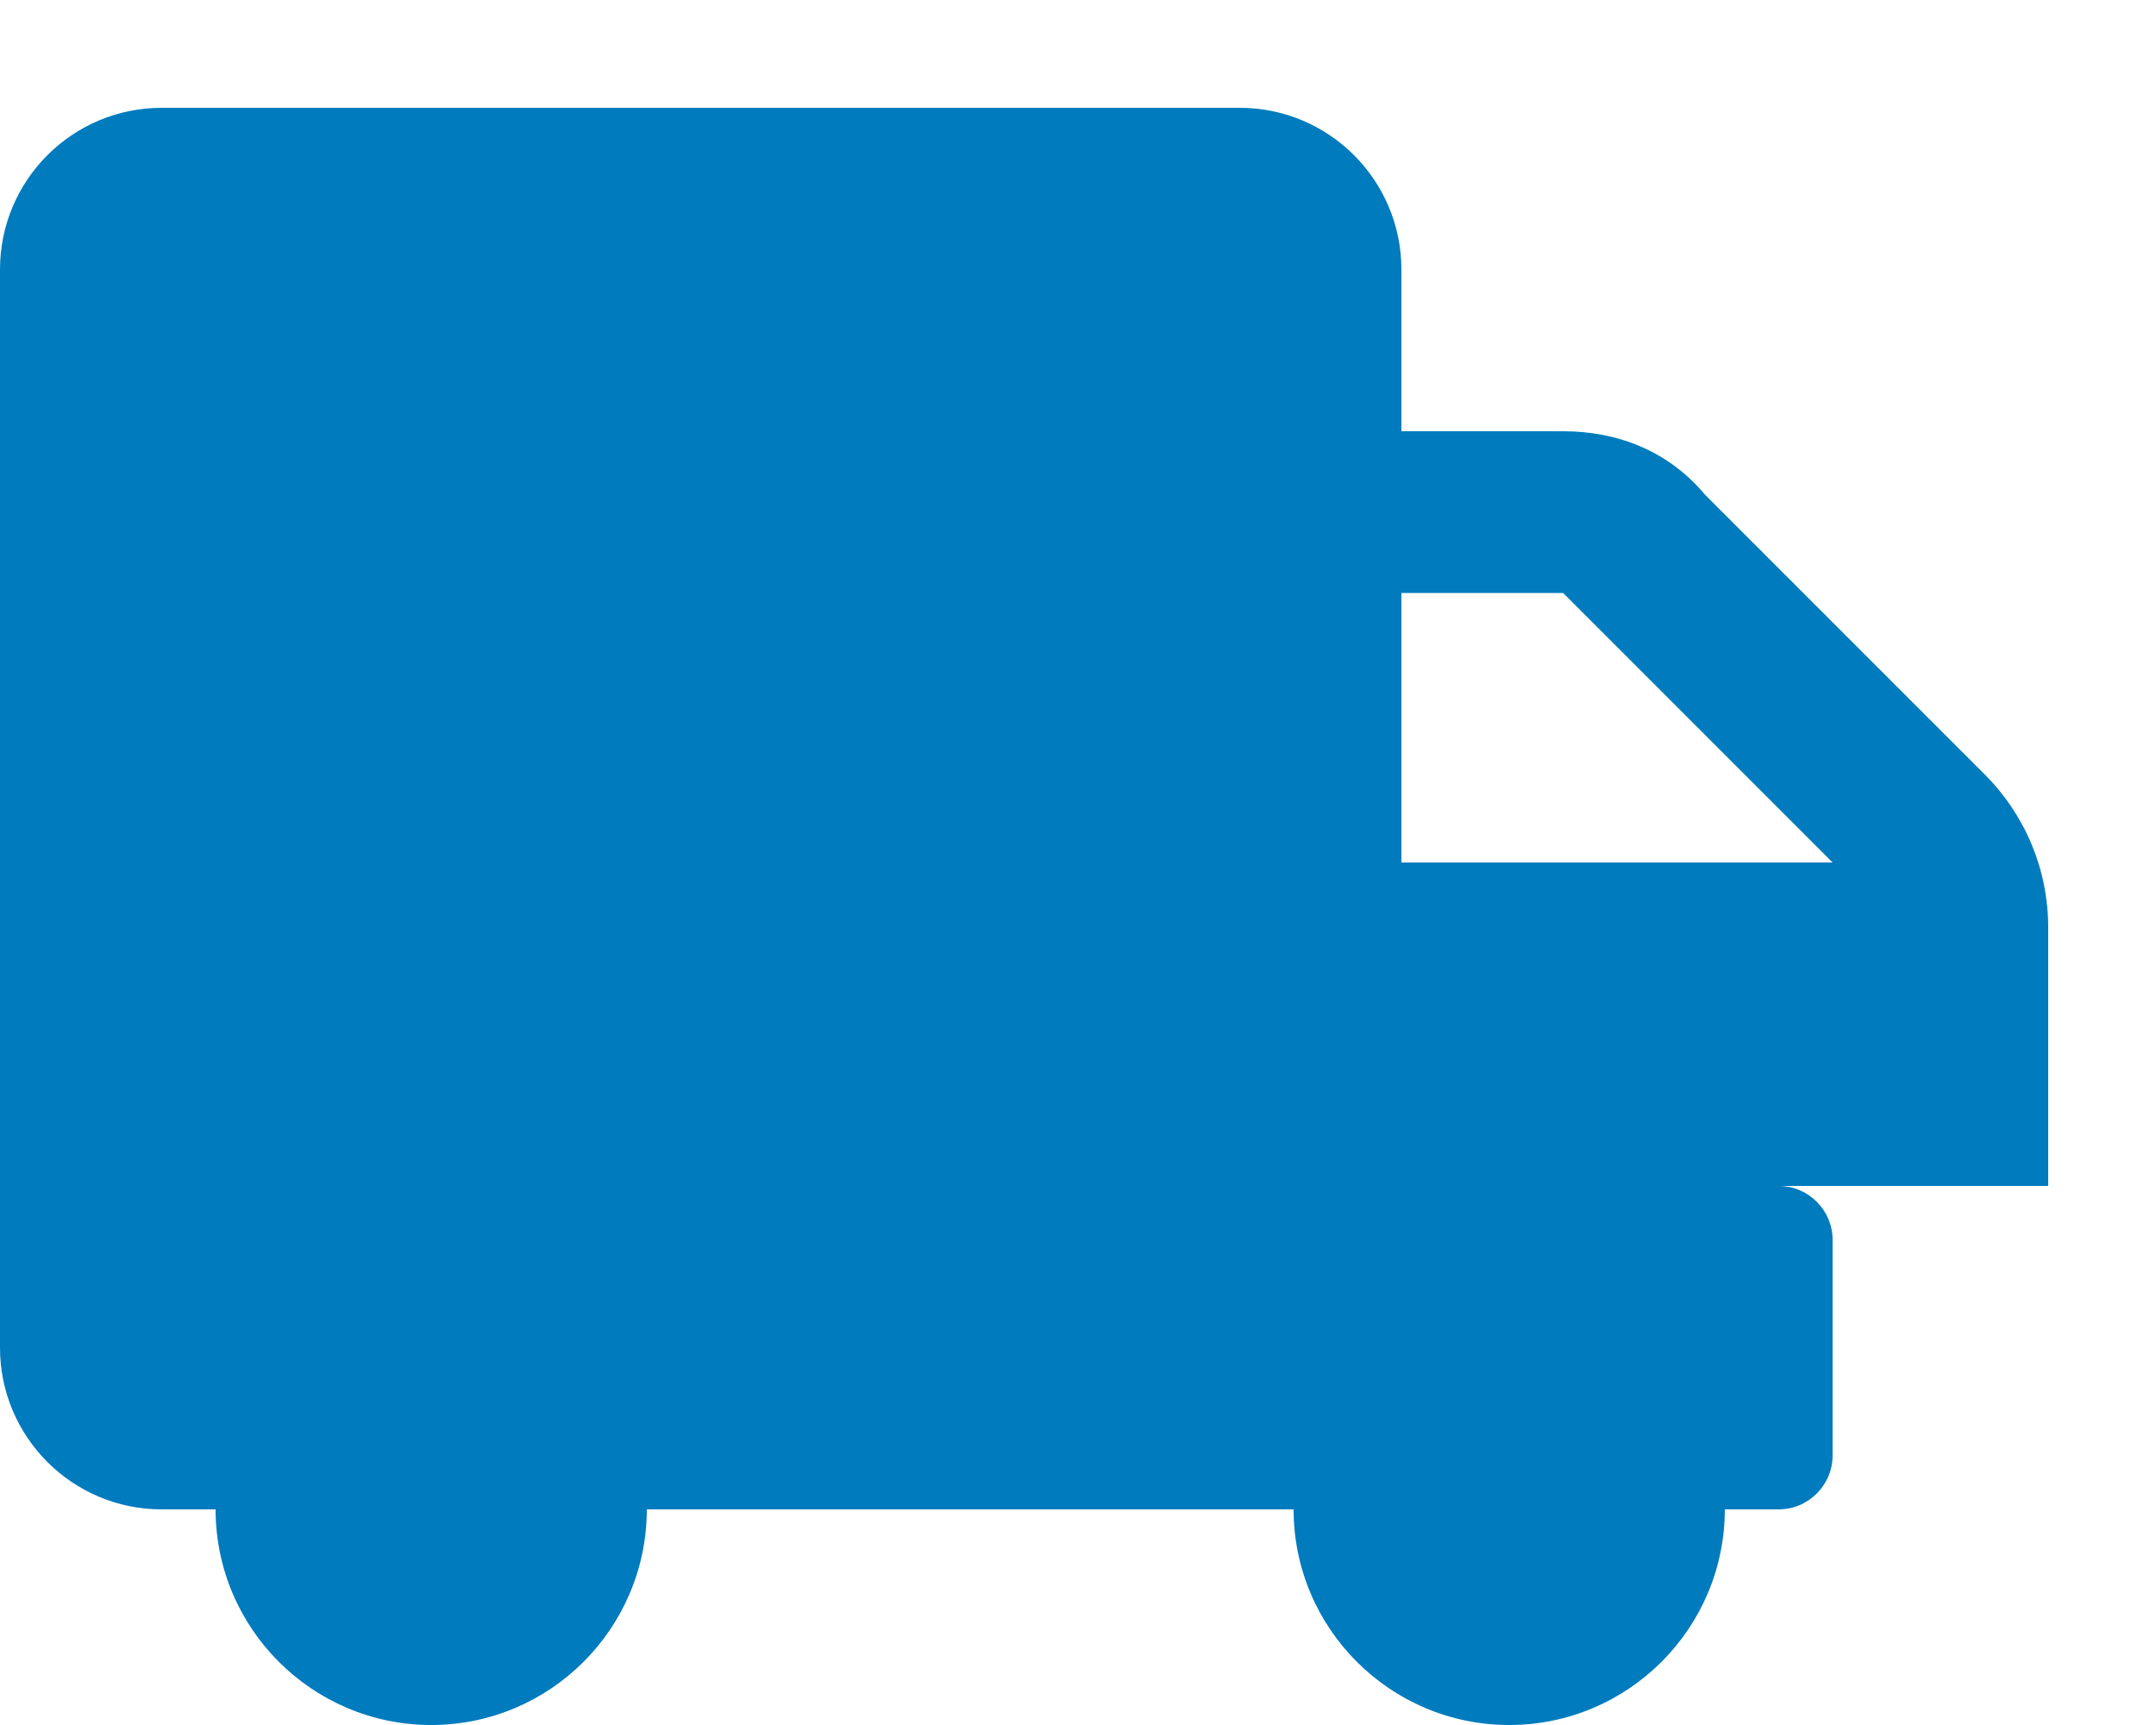 <svg xmlns="http://www.w3.org/2000/svg" viewBox="0 0 640 512" fill="#007bbd">
  <path d="M624 352h-16V275.2c0-16.9-6.7-33.1-18.7-45.2l-83.2-83.2C495.1 133.7 480 128 464 128H416V80c0-26.5-21.5-48-48-48H48C21.5 32 0 53.5 0 80v320c0 26.5 21.5 48 48 48h16c0 35.3 28.7 64 64 64s64-28.7 64-64h192c0 35.3 28.7 64 64 64s64-28.7 64-64h16c8.8 0 16-7.2 16-16V368c0-8.8-7.2-16-16-16zm-208-96V176h48l80 80H416zm-288 80c-26.5 0-48 21.5-48 48s21.5 48 48 48 48-21.5 48-48-21.5-48-48-48zm320 0c-26.5 0-48 21.5-48 48s21.5 48 48 48 48-21.5 48-48-21.5-48-48-48z"></path>
</svg>
